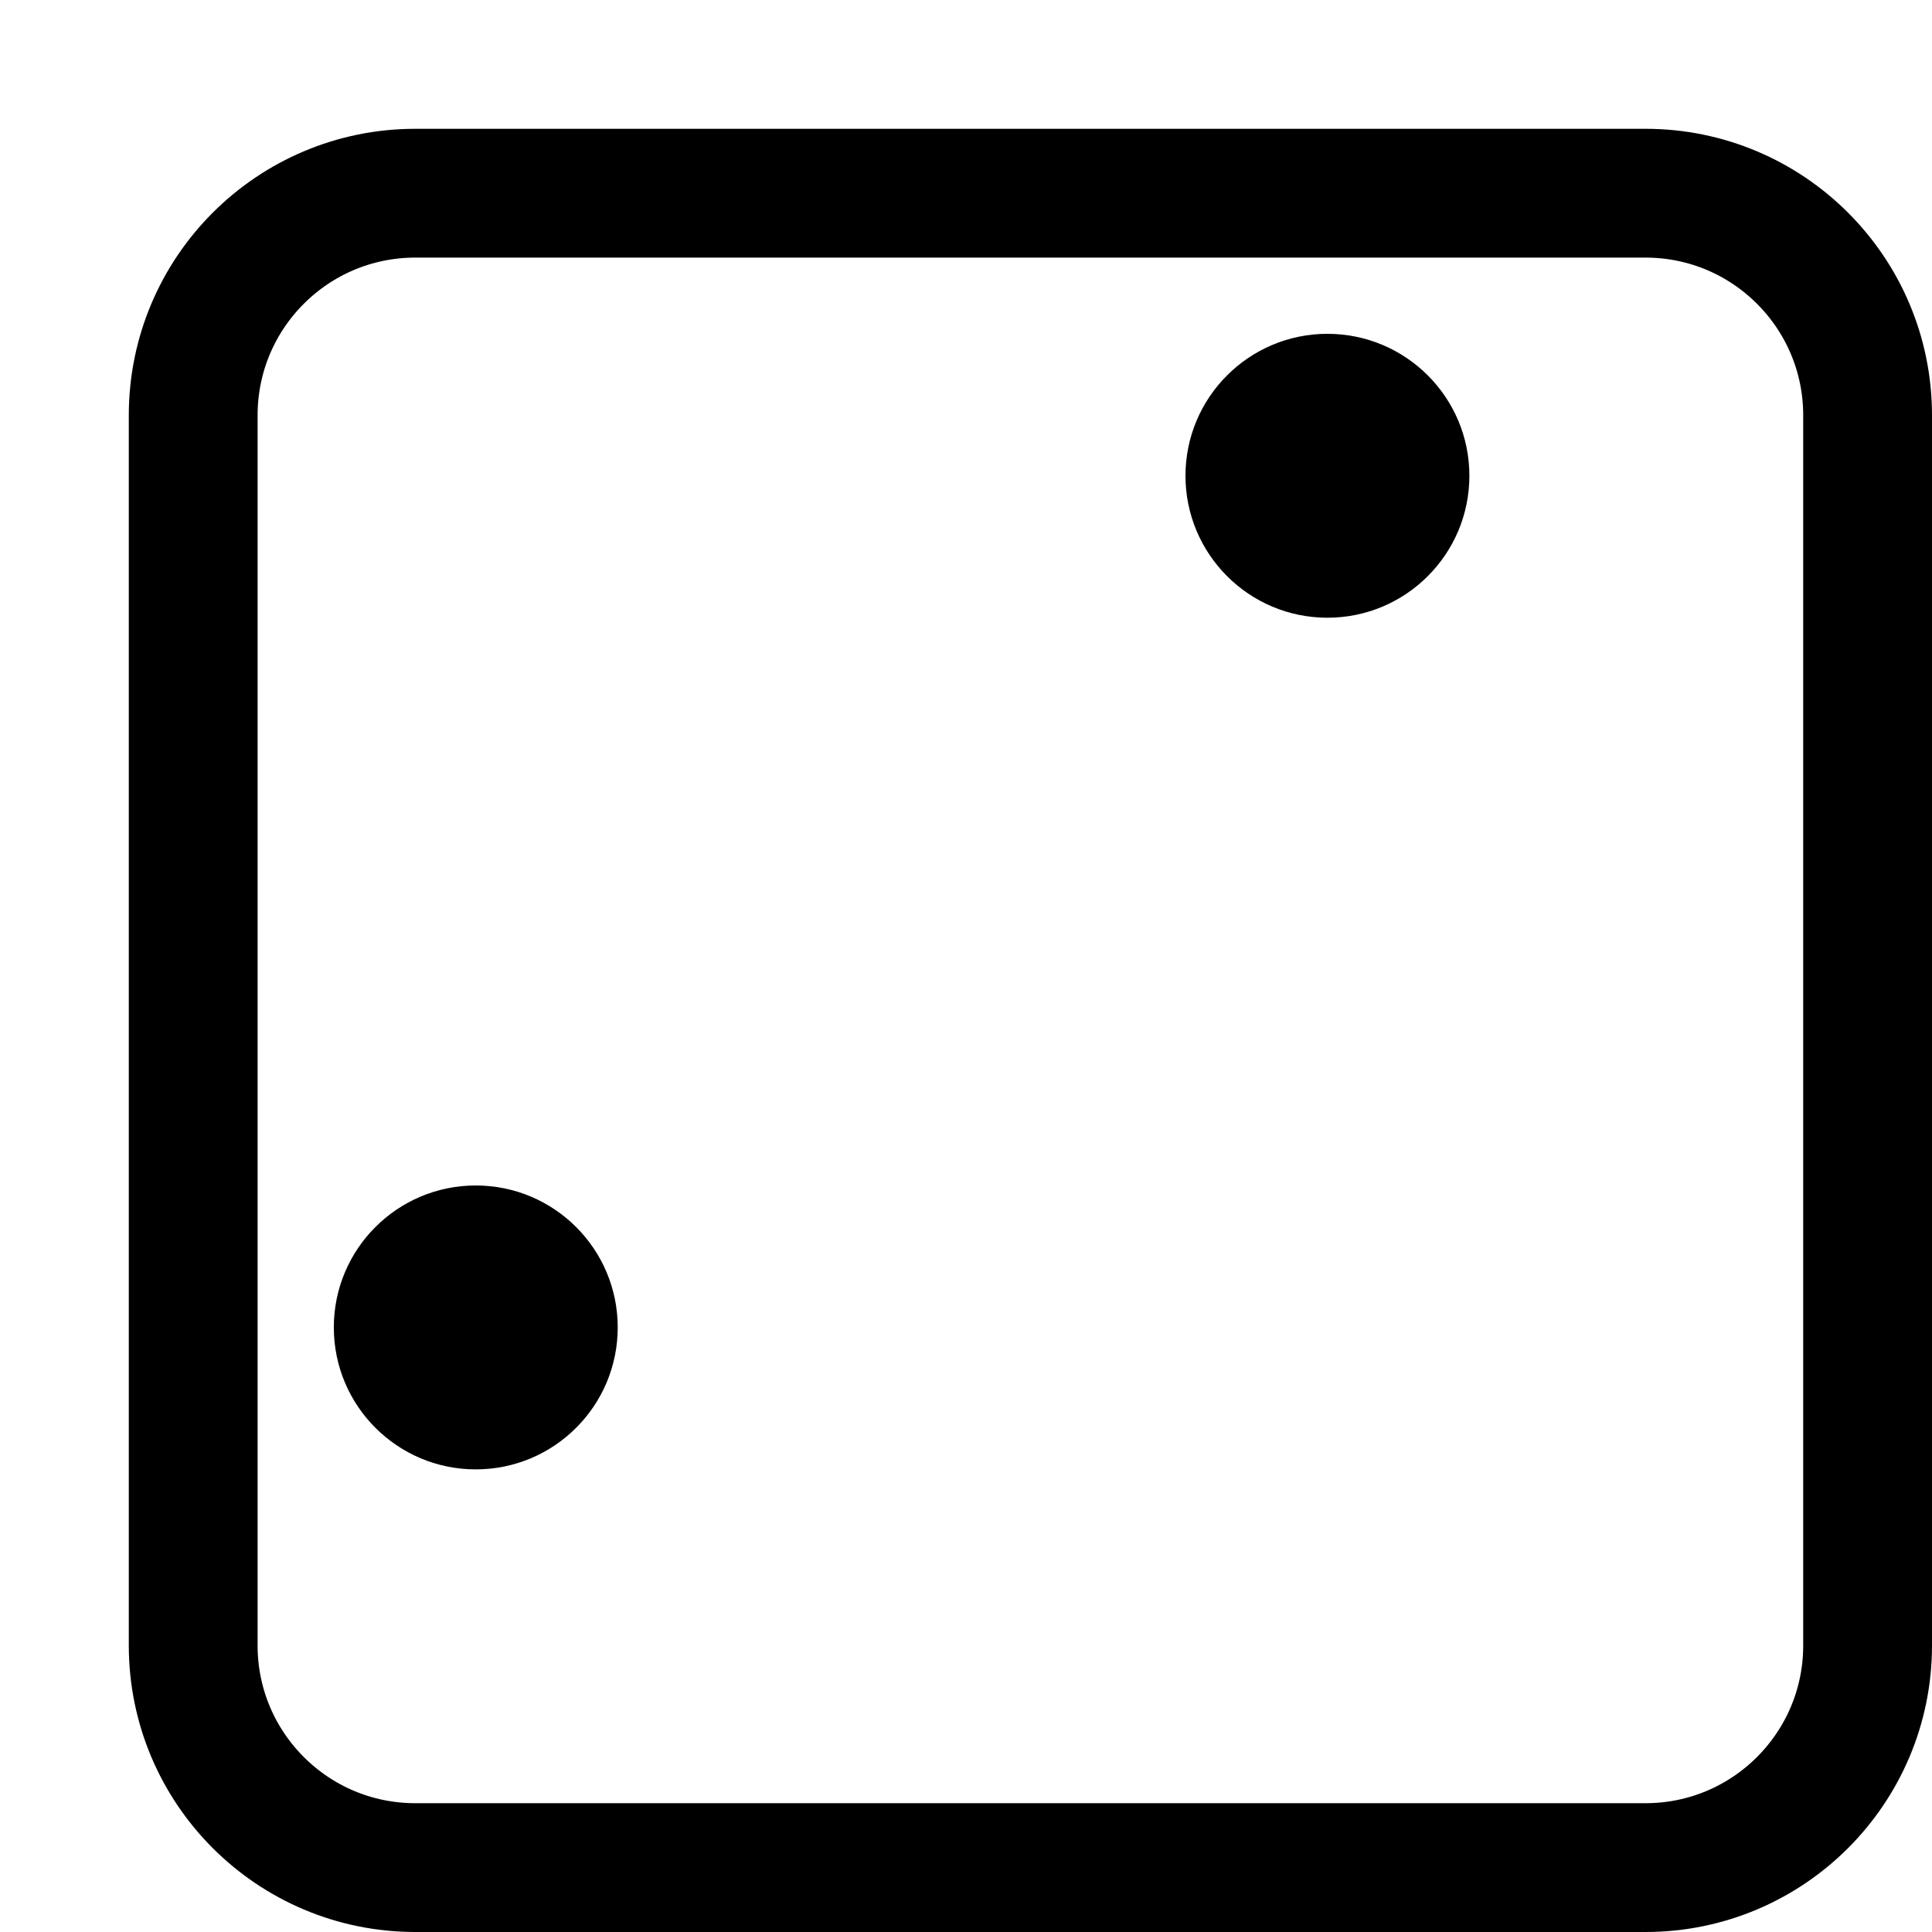 <svg width="60" height="60" viewBox="0 0 60 60" fill="none" xmlns="http://www.w3.org/2000/svg">
<g filter="url(#filter0_d_7_387)">
<path d="M4 8.898C4 6.193 6.193 4 8.898 4H47.102C49.807 4 52 6.193 52 8.898V47.102C52 49.807 49.807 52 47.102 52H8.898C6.193 52 4 49.807 4 47.102V8.898Z" fill="white"/>
<path d="M8.898 2C5.088 2 2 5.088 2 8.898V47.102C2 50.912 5.088 54 8.898 54H47.102C50.912 54 54 50.912 54 47.102V8.898C54 5.088 50.912 2 47.102 2H8.898Z" stroke="black" stroke-width="4"/>
</g>
<path d="M19.184 41.224C19.184 43.659 17.21 45.633 14.775 45.633C12.341 45.633 10.367 43.659 10.367 41.224C10.367 38.79 12.341 36.816 14.775 36.816C17.21 36.816 19.184 38.79 19.184 41.224Z" fill="black"/>
<path d="M45.633 14.775C45.633 17.21 43.659 19.184 41.224 19.184C38.79 19.184 36.816 17.21 36.816 14.775C36.816 12.341 38.79 10.367 41.224 10.367C43.659 10.367 45.633 12.341 45.633 14.775Z" fill="black"/>
<defs>
<filter id="filter0_d_7_387" x="0" y="0" width="60" height="60" filterUnits="userSpaceOnUse" color-interpolation-filters="sRGB">
<feFlood flood-opacity="0" result="BackgroundImageFix"/>
<feColorMatrix in="SourceAlpha" type="matrix" values="0 0 0 0 0 0 0 0 0 0 0 0 0 0 0 0 0 0 127 0" result="hardAlpha"/>
<feOffset dx="4" dy="4"/>
<feColorMatrix type="matrix" values="0 0 0 0 0 0 0 0 0 0 0 0 0 0 0 0 0 0 1 0"/>
<feBlend mode="normal" in2="BackgroundImageFix" result="effect1_dropShadow_7_387"/>
<feBlend mode="normal" in="SourceGraphic" in2="effect1_dropShadow_7_387" result="shape"/>
</filter>
</defs>
</svg>
